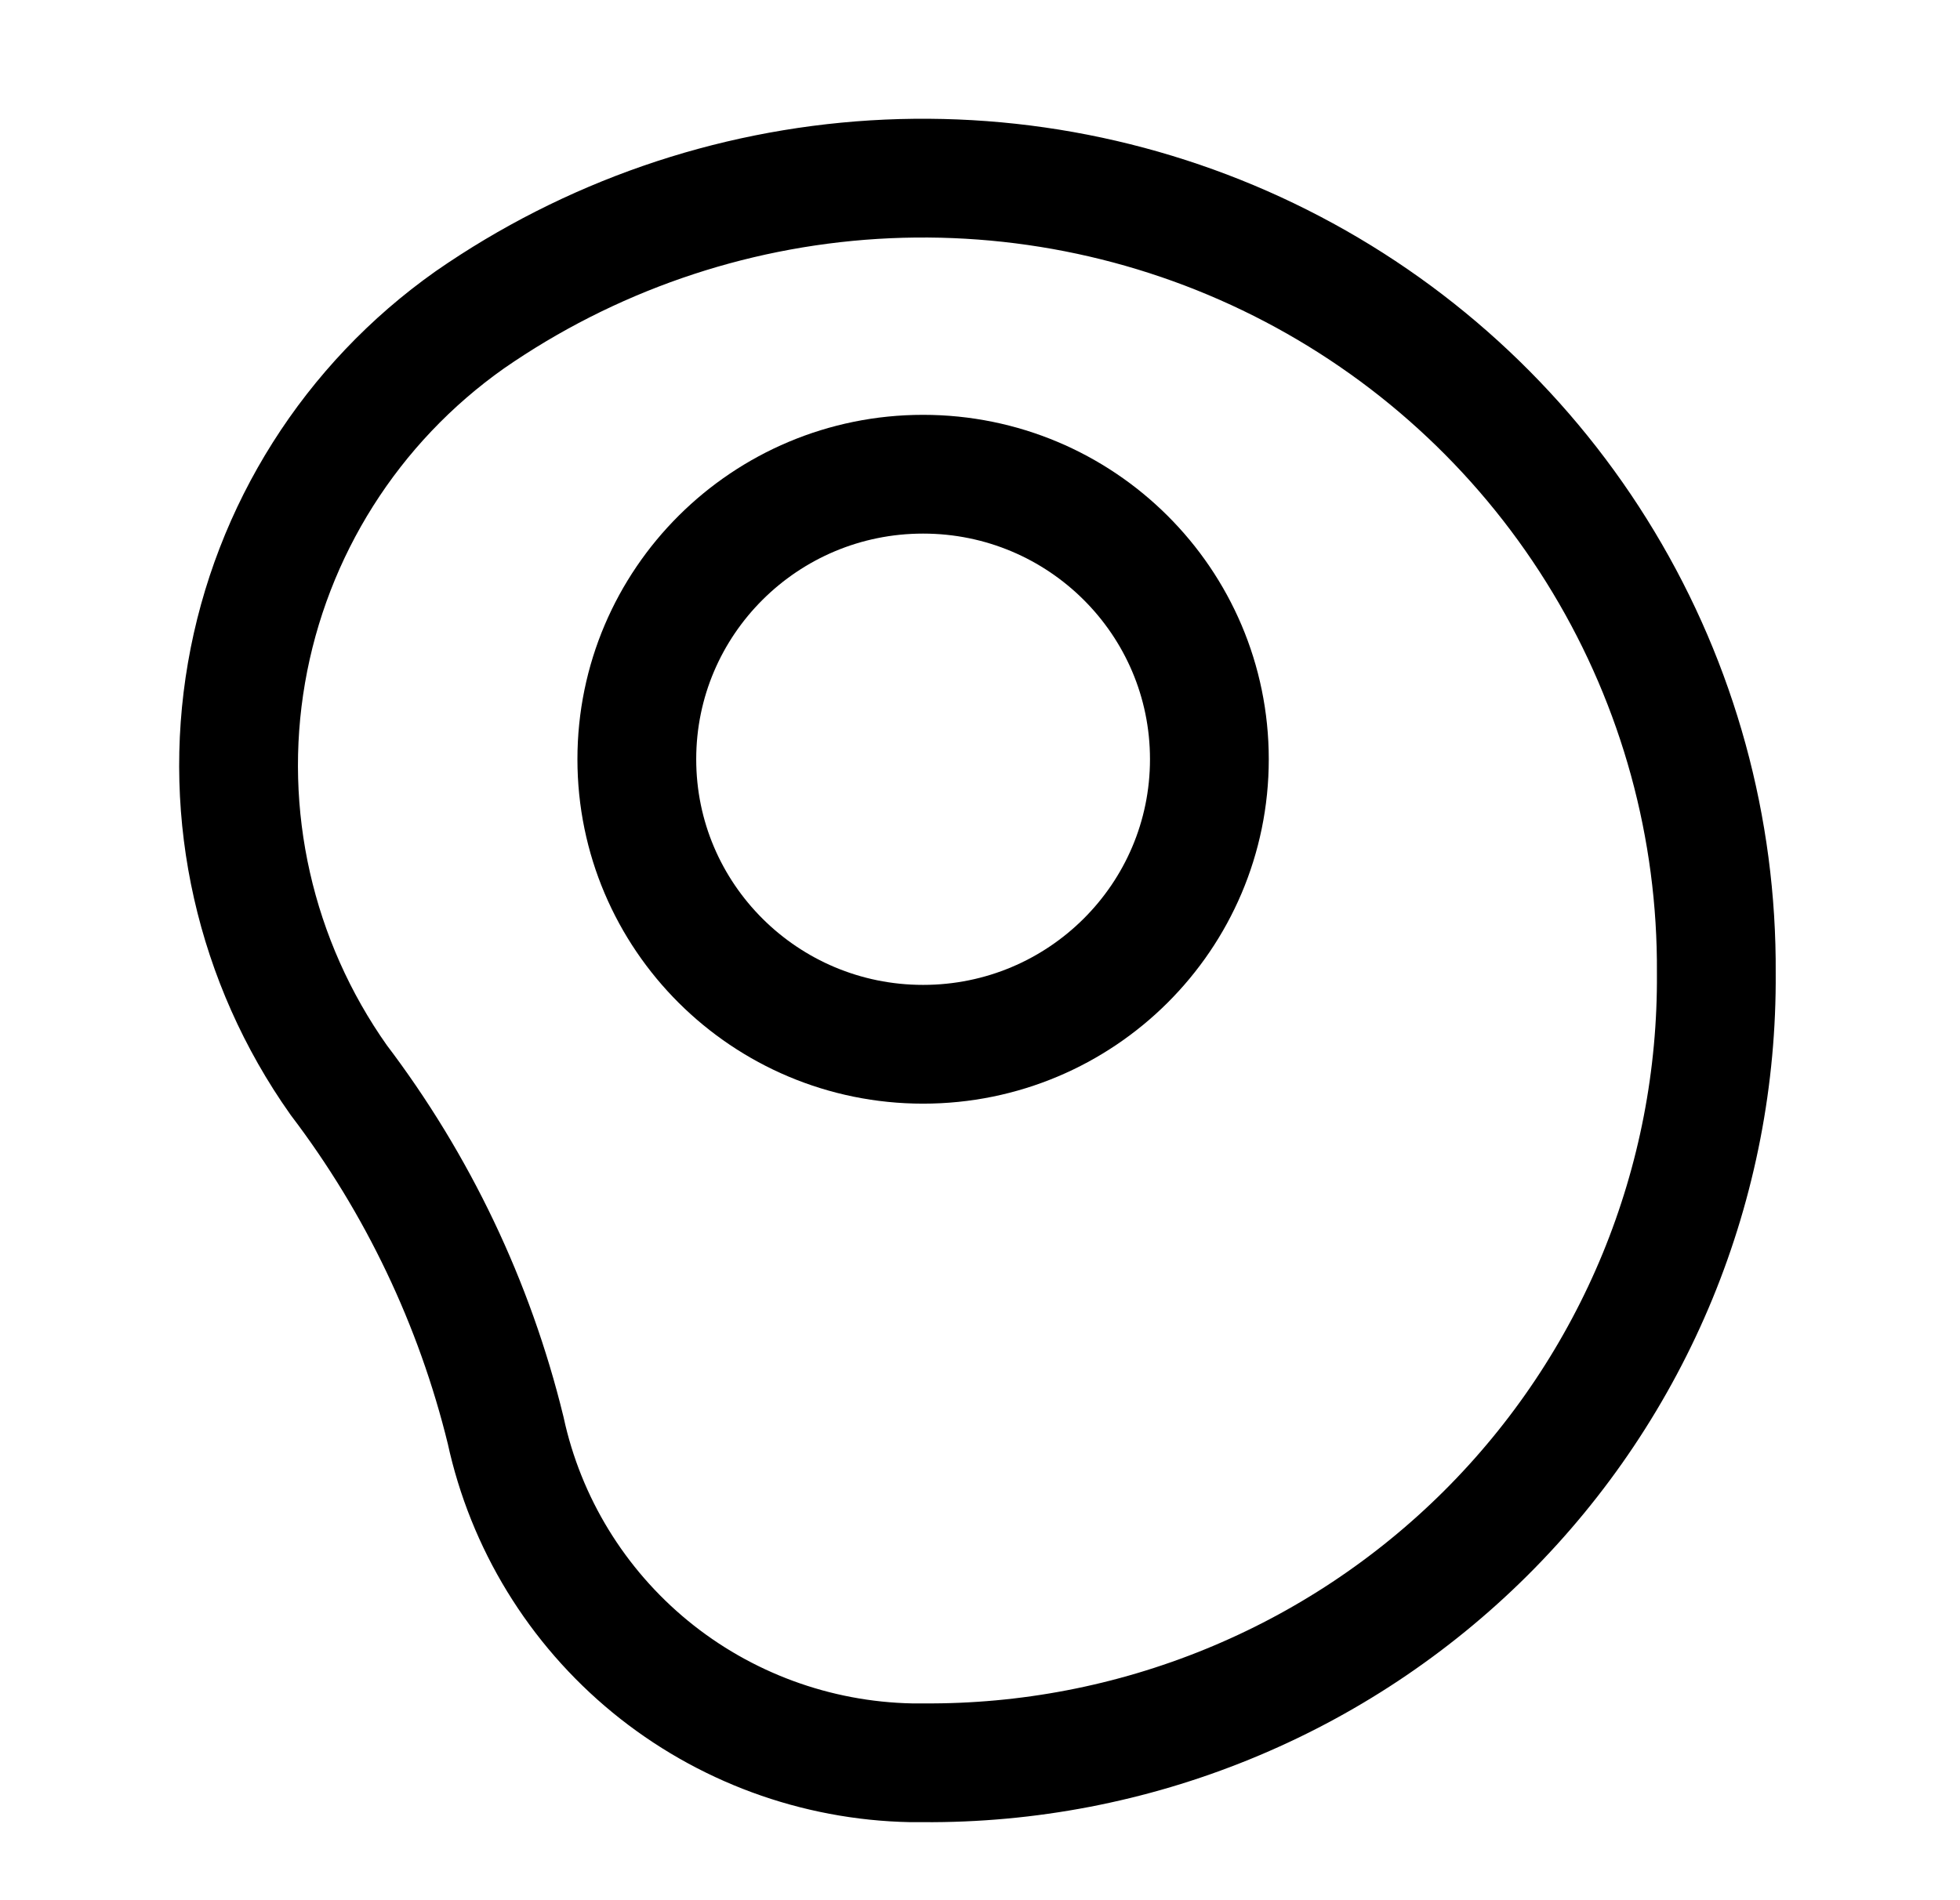 <svg width="33" height="32" viewBox="0 0 33 32" fill="none" xmlns="http://www.w3.org/2000/svg">
<path d="M15.542 17.586C18.204 17.586 20.362 15.437 20.362 12.786C20.362 10.135 18.204 7.986 15.542 7.986C12.88 7.986 10.722 10.135 10.722 12.786C10.722 15.437 12.88 17.586 15.542 17.586Z" stroke="black" stroke-width="2" stroke-miterlimit="10"/>
<path d="M28.897 16.386C28.91 18.136 28.574 19.871 27.908 21.491C27.241 23.111 26.258 24.582 25.015 25.82C23.772 27.057 22.295 28.037 20.668 28.7C19.042 29.364 17.299 29.699 15.542 29.686H15.341C13.736 29.654 12.188 29.084 10.949 28.068C9.71 27.051 8.851 25.648 8.513 24.085C7.99 21.948 7.033 19.94 5.701 18.186C4.294 16.195 3.736 13.73 4.15 11.331C4.564 8.932 5.916 6.794 7.91 5.386C9.919 3.993 12.273 3.176 14.716 3.025C17.159 2.875 19.596 3.395 21.762 4.531C23.928 5.666 25.739 7.372 26.997 9.463C28.256 11.553 28.913 13.948 28.897 16.386Z" stroke="black" stroke-width="2" stroke-miterlimit="10"/>
</svg>
